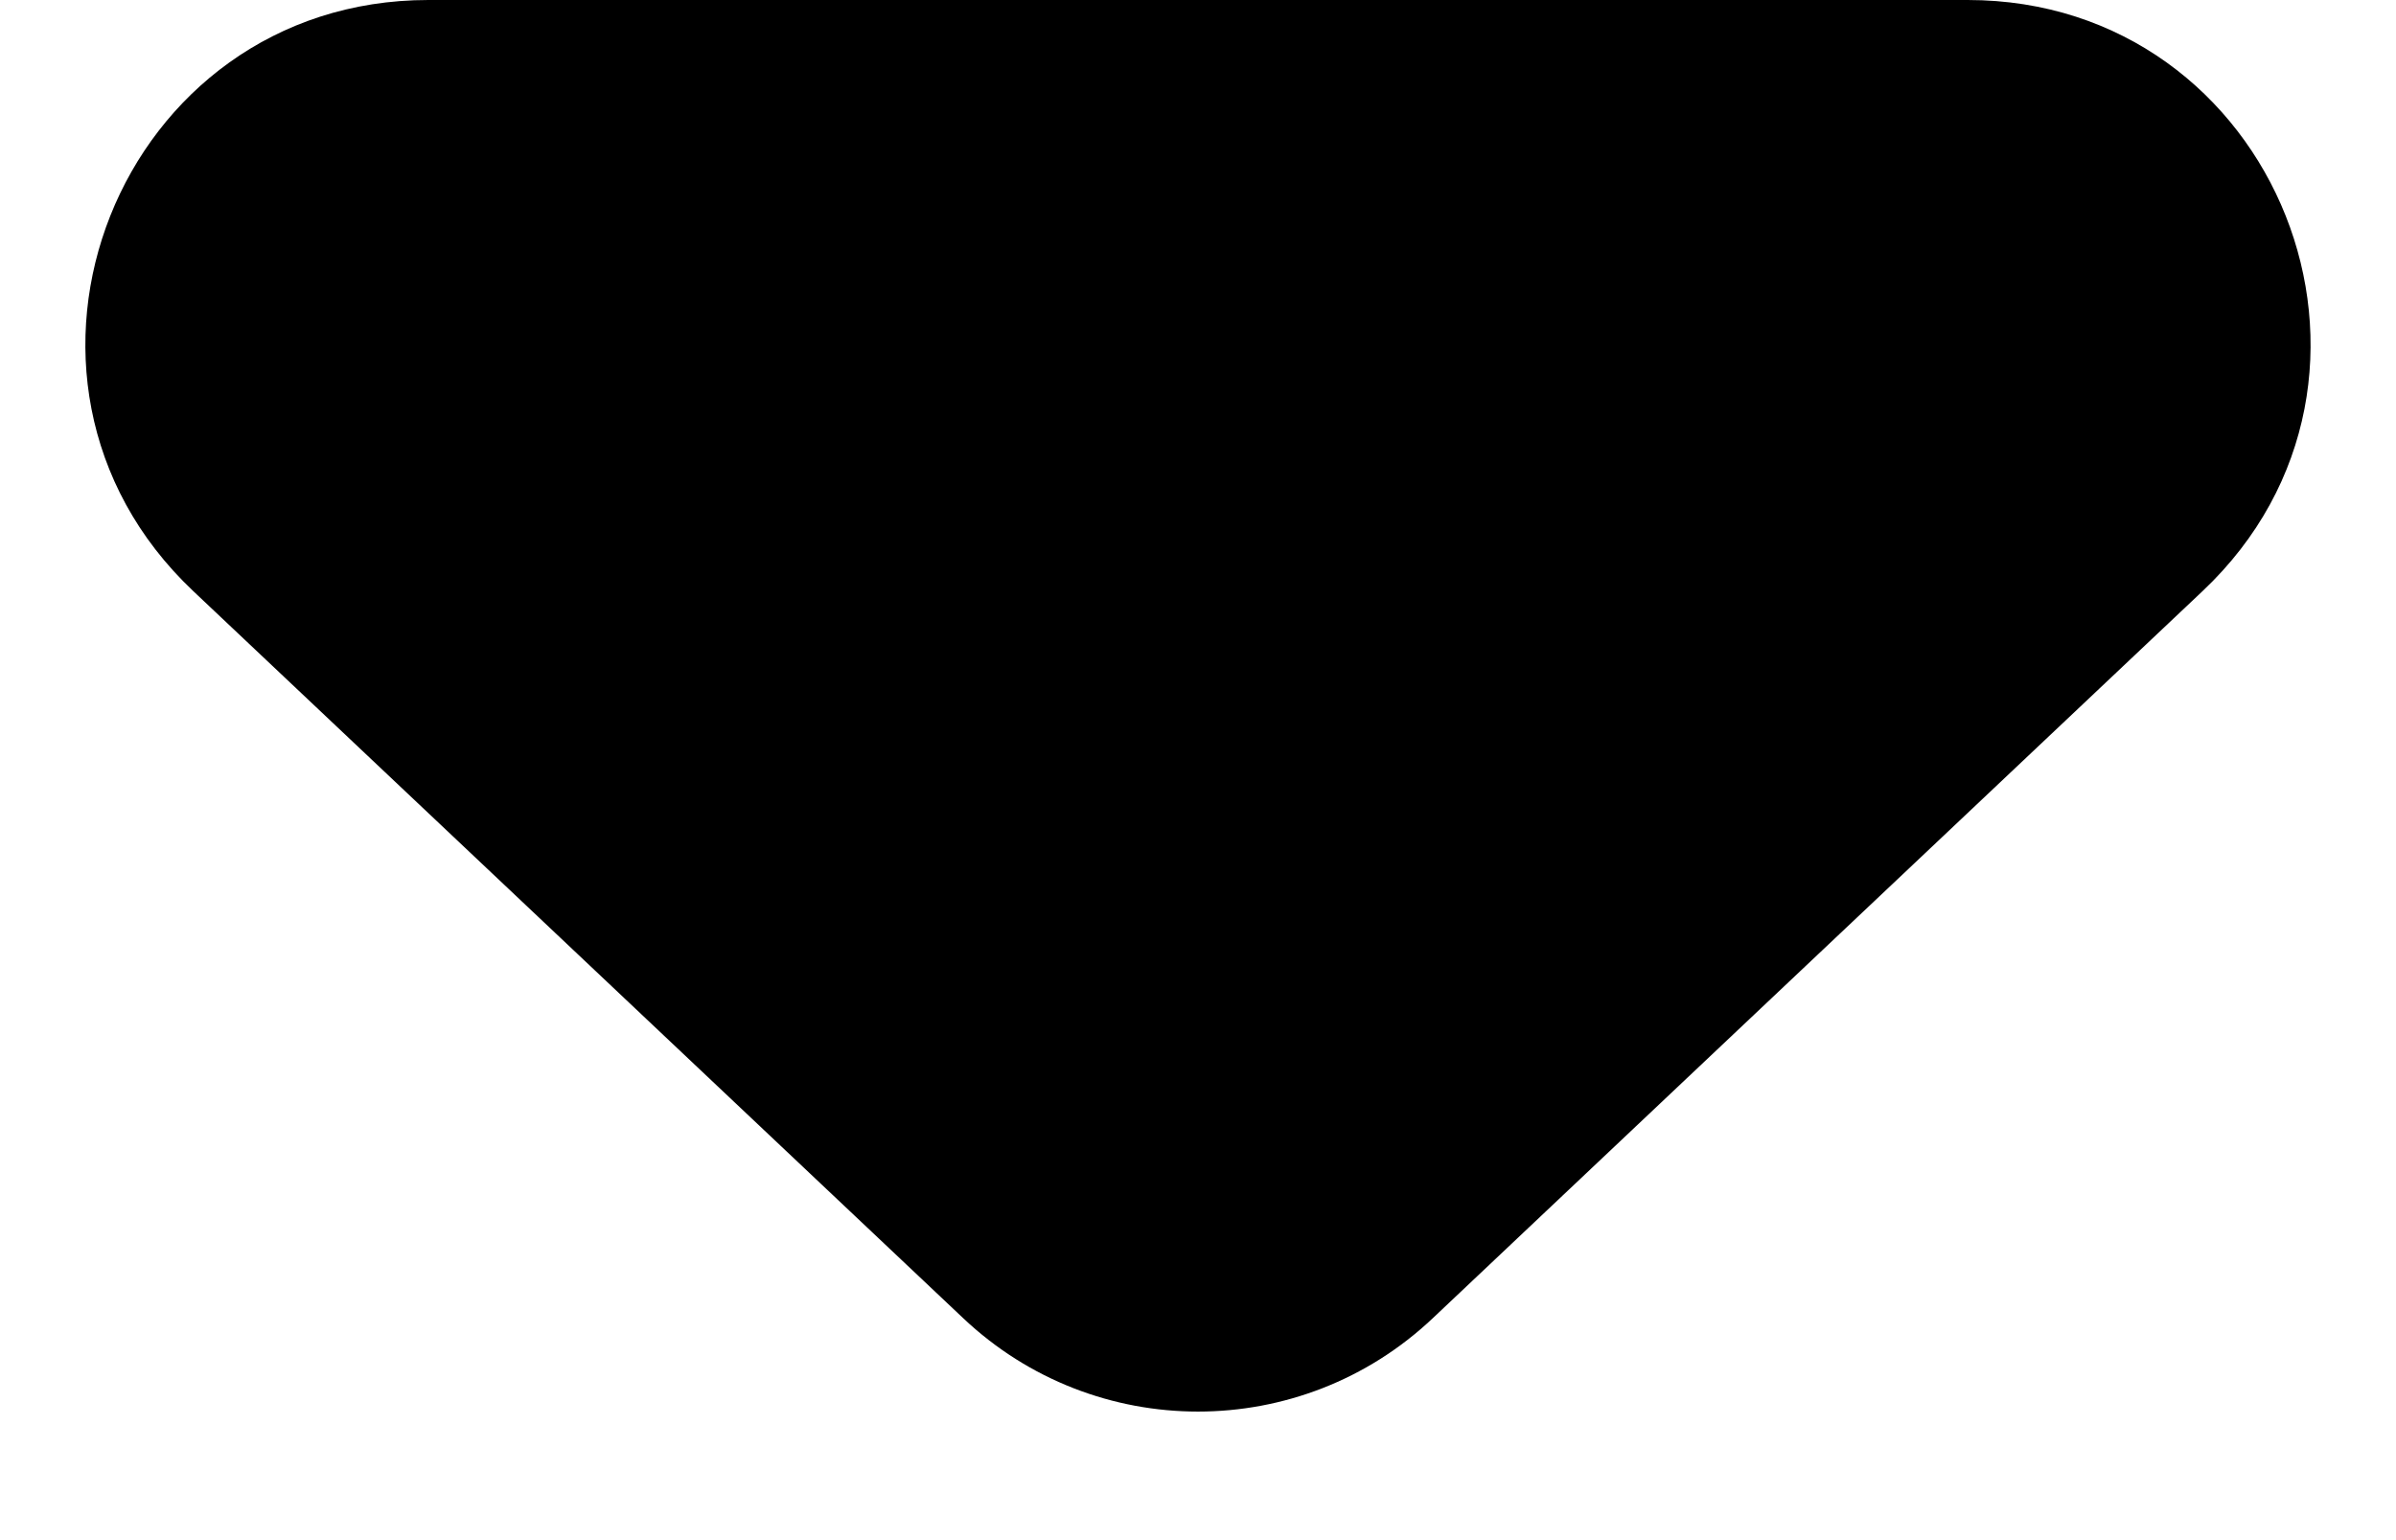 <svg width="14" height="9" viewBox="0 0 14 9" fill="none" xmlns="http://www.w3.org/2000/svg">
<path d="M8.373 7.702C7.603 8.431 6.397 8.431 5.627 7.702L1.129 3.454C-0.186 2.211 0.694 0 2.503 0L11.497 0C13.306 0 14.186 2.211 12.87 3.454L8.373 7.702Z" fill="black"/>
</svg>
